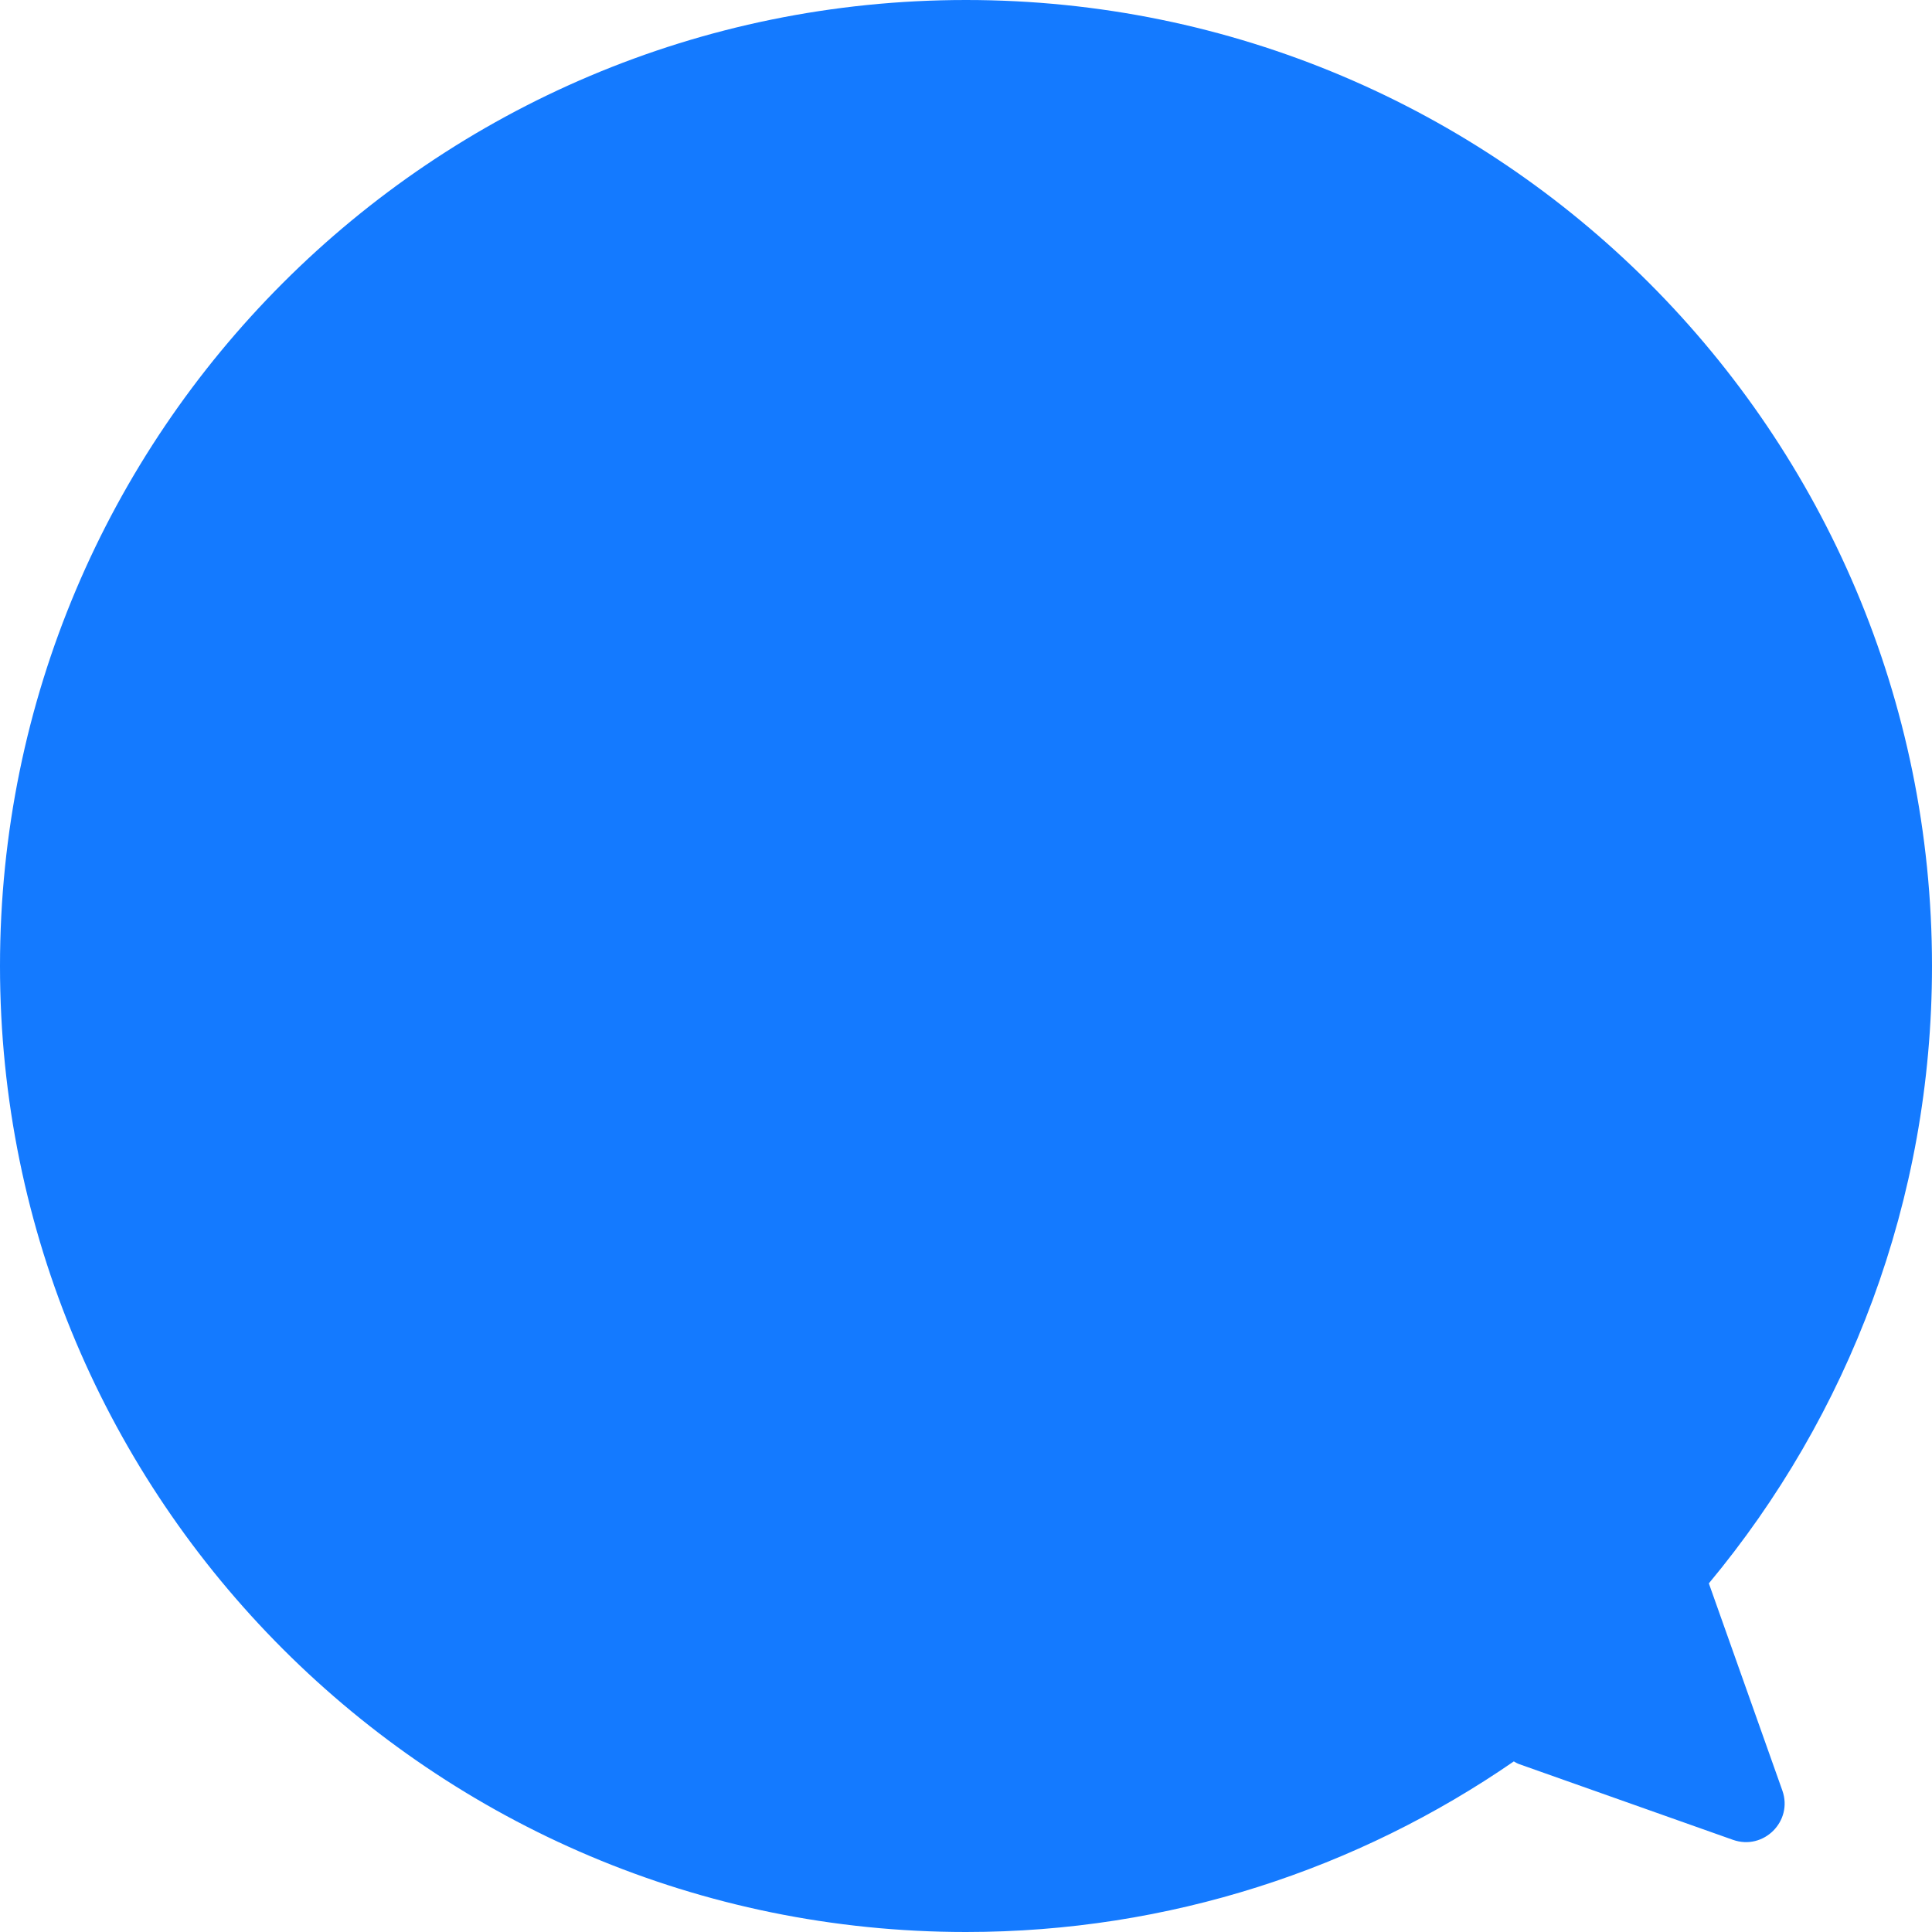 <svg width="20" height="20" viewBox="0 0 20 20" fill="none" xmlns="http://www.w3.org/2000/svg">
<path d="M10 0C15.523 0 20 4.477 20 10C20 12.43 19.132 14.658 17.69 16.391L18.451 18.536C18.563 18.853 18.257 19.158 17.94 19.046L15.726 18.262C15.706 18.255 15.688 18.244 15.671 18.234C14.059 19.346 12.106 20 10 20C4.477 20 0 15.523 0 10C0 4.477 4.477 0 10 0Z" fill="#147AFF"/>
</svg>

